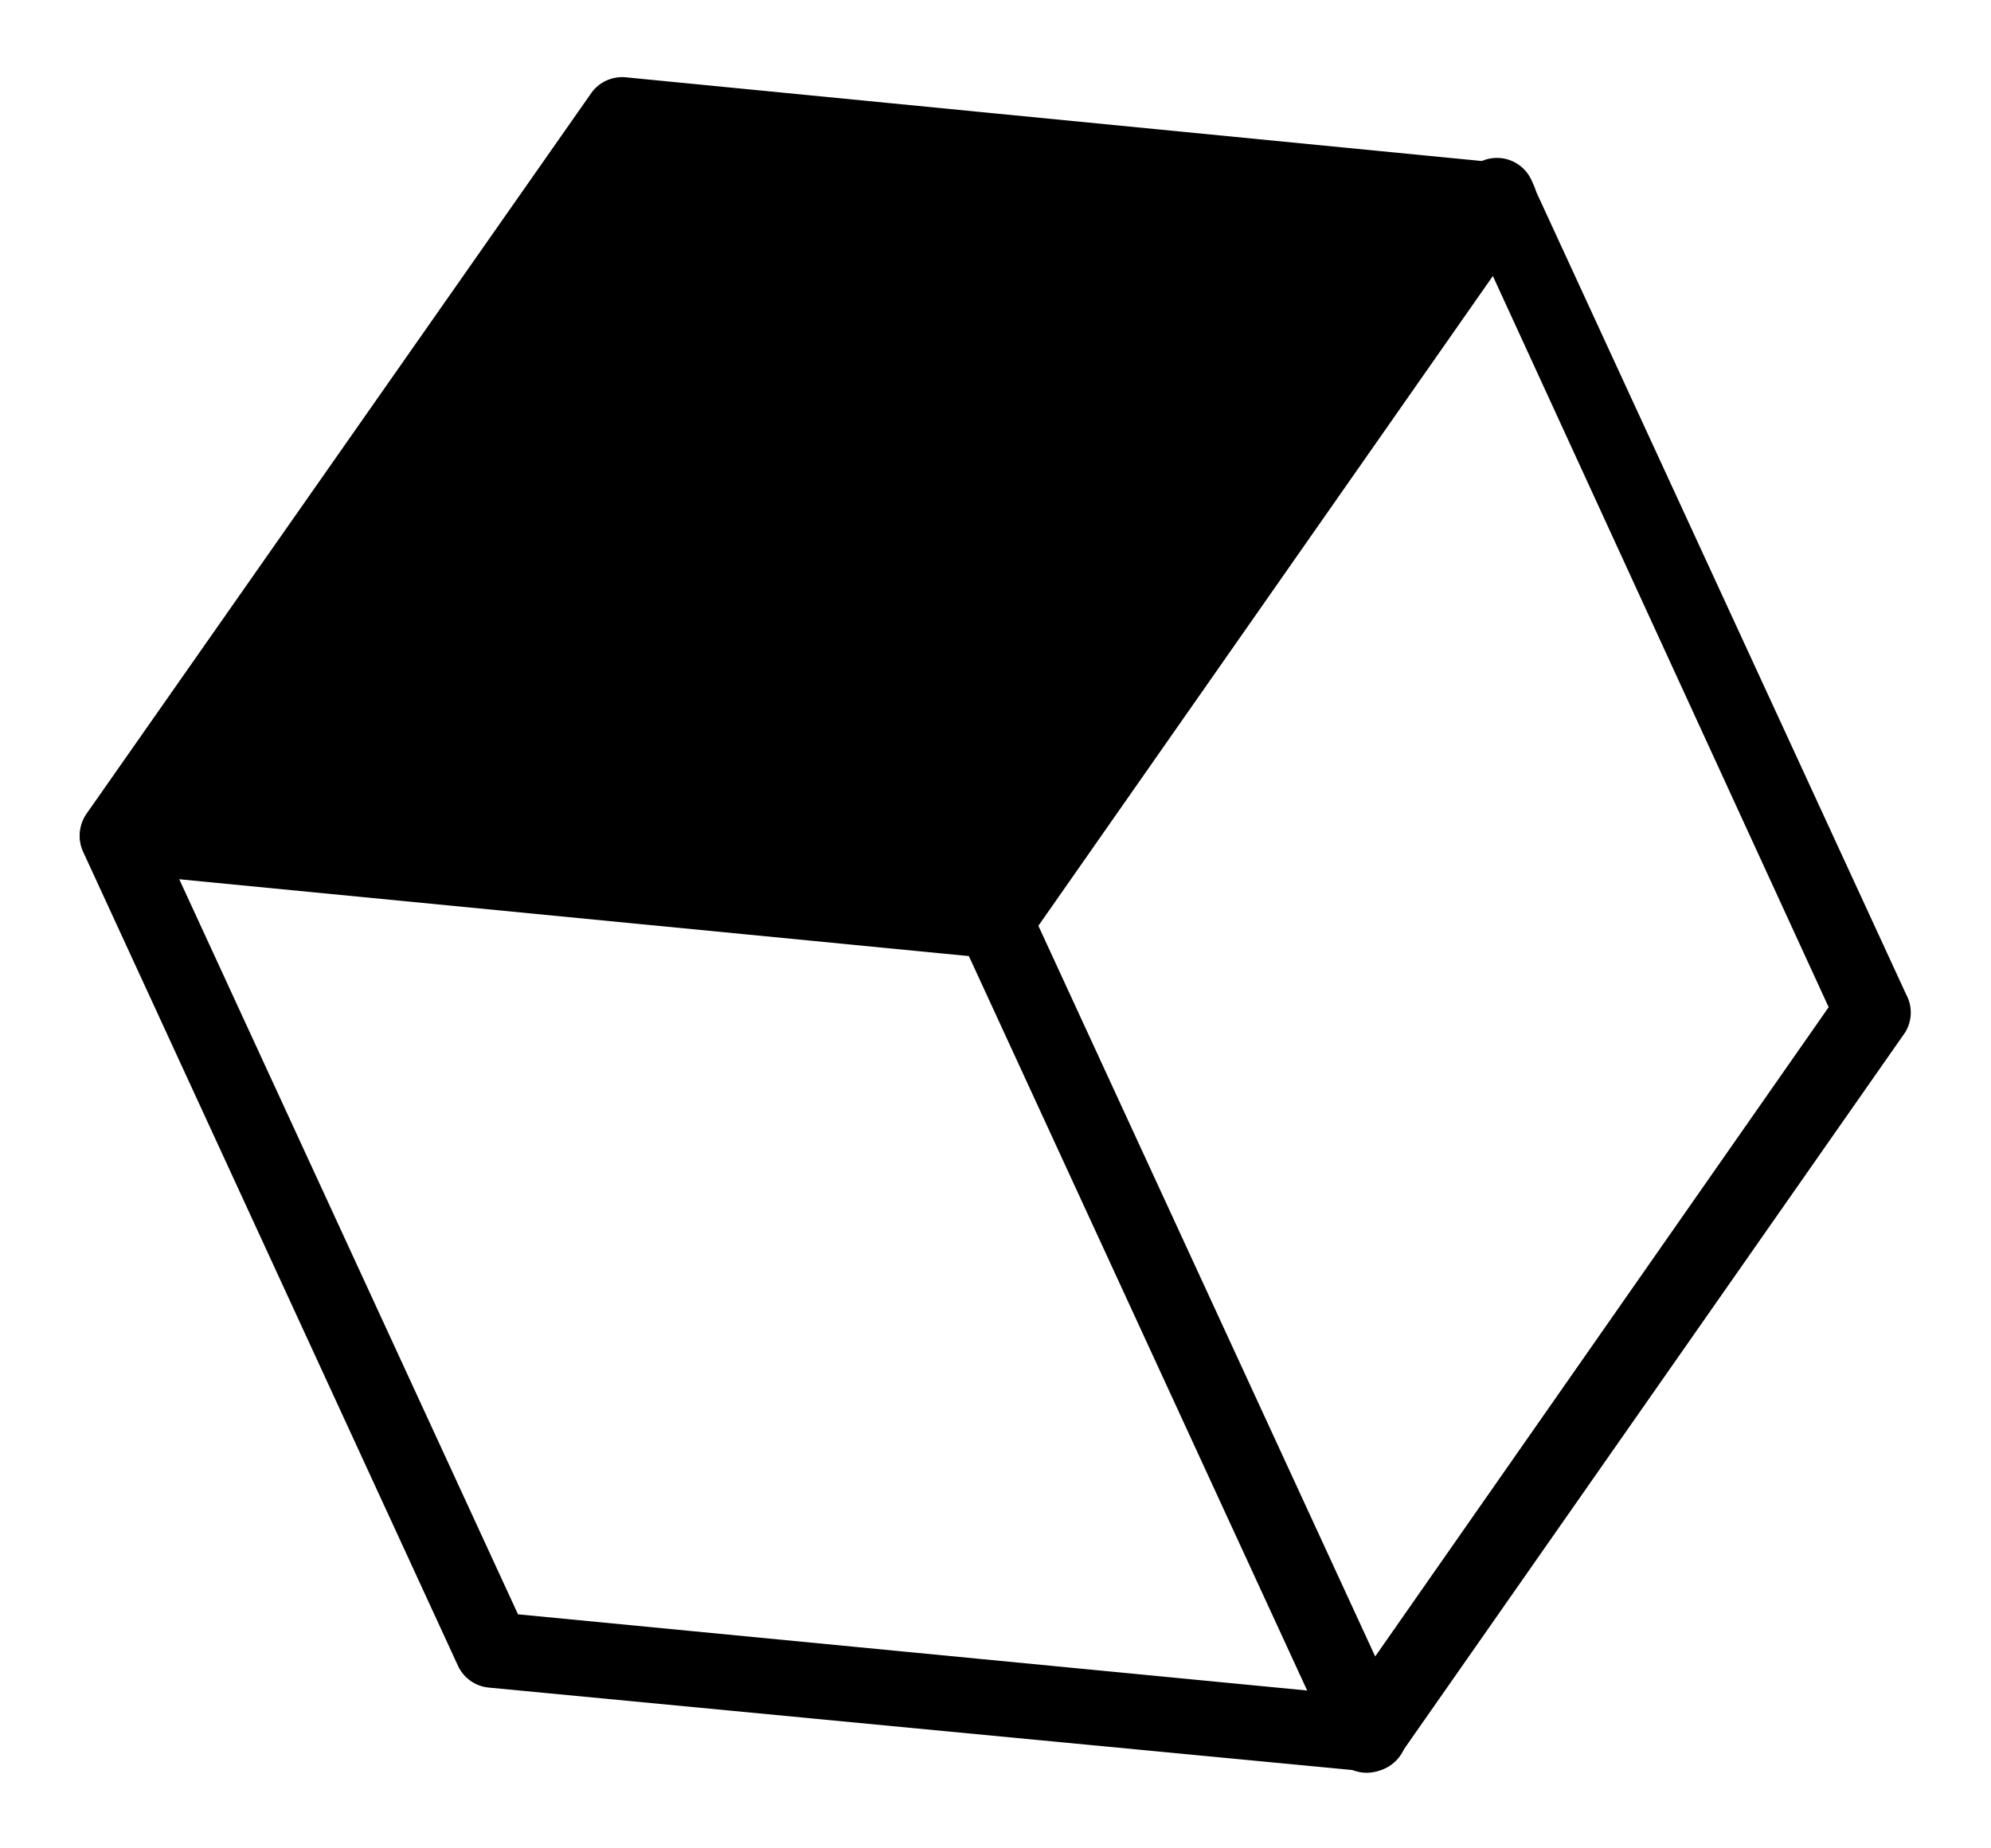 <svg id="Layer_1" data-name="Layer 1" xmlns="http://www.w3.org/2000/svg" xmlns:xlink="http://www.w3.org/1999/xlink" viewBox="0 0 42 39"><defs><style>.cls-1,.cls-2,.cls-3{stroke-miterlimit:10;stroke-width:0.74px;}.cls-1{fill:url(#linear-gradient);stroke:url(#linear-gradient-2);}.cls-2{fill:url(#linear-gradient-3);stroke:url(#linear-gradient-4);}.cls-3{fill:url(#linear-gradient-5);stroke:url(#linear-gradient-6);}</style><linearGradient id="linear-gradient" x1="2.06" y1="27.12" x2="29.3" y2="27.12" gradientUnits="userSpaceOnUse"><stop offset="0" stop-colour="#fb8817"/><stop offset="0.37" stop-colour="#fb8719"/><stop offset="0.51" stop-colour="#fa8420"/><stop offset="0.61" stop-colour="#f9802c"/><stop offset="0.69" stop-colour="#f7793d"/><stop offset="0.76" stop-colour="#f47053"/><stop offset="0.82" stop-colour="#f1656e"/><stop offset="0.87" stop-colour="#ed578f"/><stop offset="0.92" stop-colour="#e948b5"/><stop offset="0.97" stop-colour="#e437de"/><stop offset="1" stop-colour="#e02aff"/></linearGradient><linearGradient id="linear-gradient-2" x1="1.69" y1="27.12" x2="29.67" y2="27.12" gradientUnits="userSpaceOnUse"><stop offset="0" stop-colour="#fb8817"/><stop offset="1" stop-colour="#e02aff"/></linearGradient><linearGradient id="linear-gradient-3" x1="28.44" y1="20.41" x2="39.94" y2="20.41" xlink:href="#linear-gradient"/><linearGradient id="linear-gradient-4" x1="28.07" y1="20.41" x2="40.31" y2="20.41" xlink:href="#linear-gradient-2"/><linearGradient id="linear-gradient-5" x1="2.06" y1="10.94" x2="32.06" y2="10.94" xlink:href="#linear-gradient"/><linearGradient id="linear-gradient-6" x1="1.69" y1="10.94" x2="32.43" y2="10.94" xlink:href="#linear-gradient-2"/></defs><title>orange-cube</title><path class="cls-1" d="M29,37a.43.43,0,0,1-.22,0L10.35,35.24A.43.43,0,0,1,10,35L2.1,17.84a.43.43,0,1,1,.78-.36l7.8,16.93,17.5,1.69L20.6,19.64a.43.43,0,1,1,.78-.36l7.89,17.12A.43.43,0,0,1,29,37Z"/><path class="cls-2" d="M29,37a.43.43,0,0,1-.53-.63L39,21.29,31.25,4.41A.43.43,0,1,1,32,4.05l7.88,17.1a.43.43,0,0,1,0,.43L29.22,36.83A.43.43,0,0,1,29,37Z"/><path class="cls-3" d="M21.16,19.85a.38.38,0,0,1-.22,0l-18.5-1.8a.43.43,0,0,1-.31-.67L12.78,2.17A.43.43,0,0,1,13.17,2L31.67,3.81a.43.43,0,0,1,.31.67L21.33,19.71A.38.38,0,0,1,21.16,19.85Z"/></svg>

